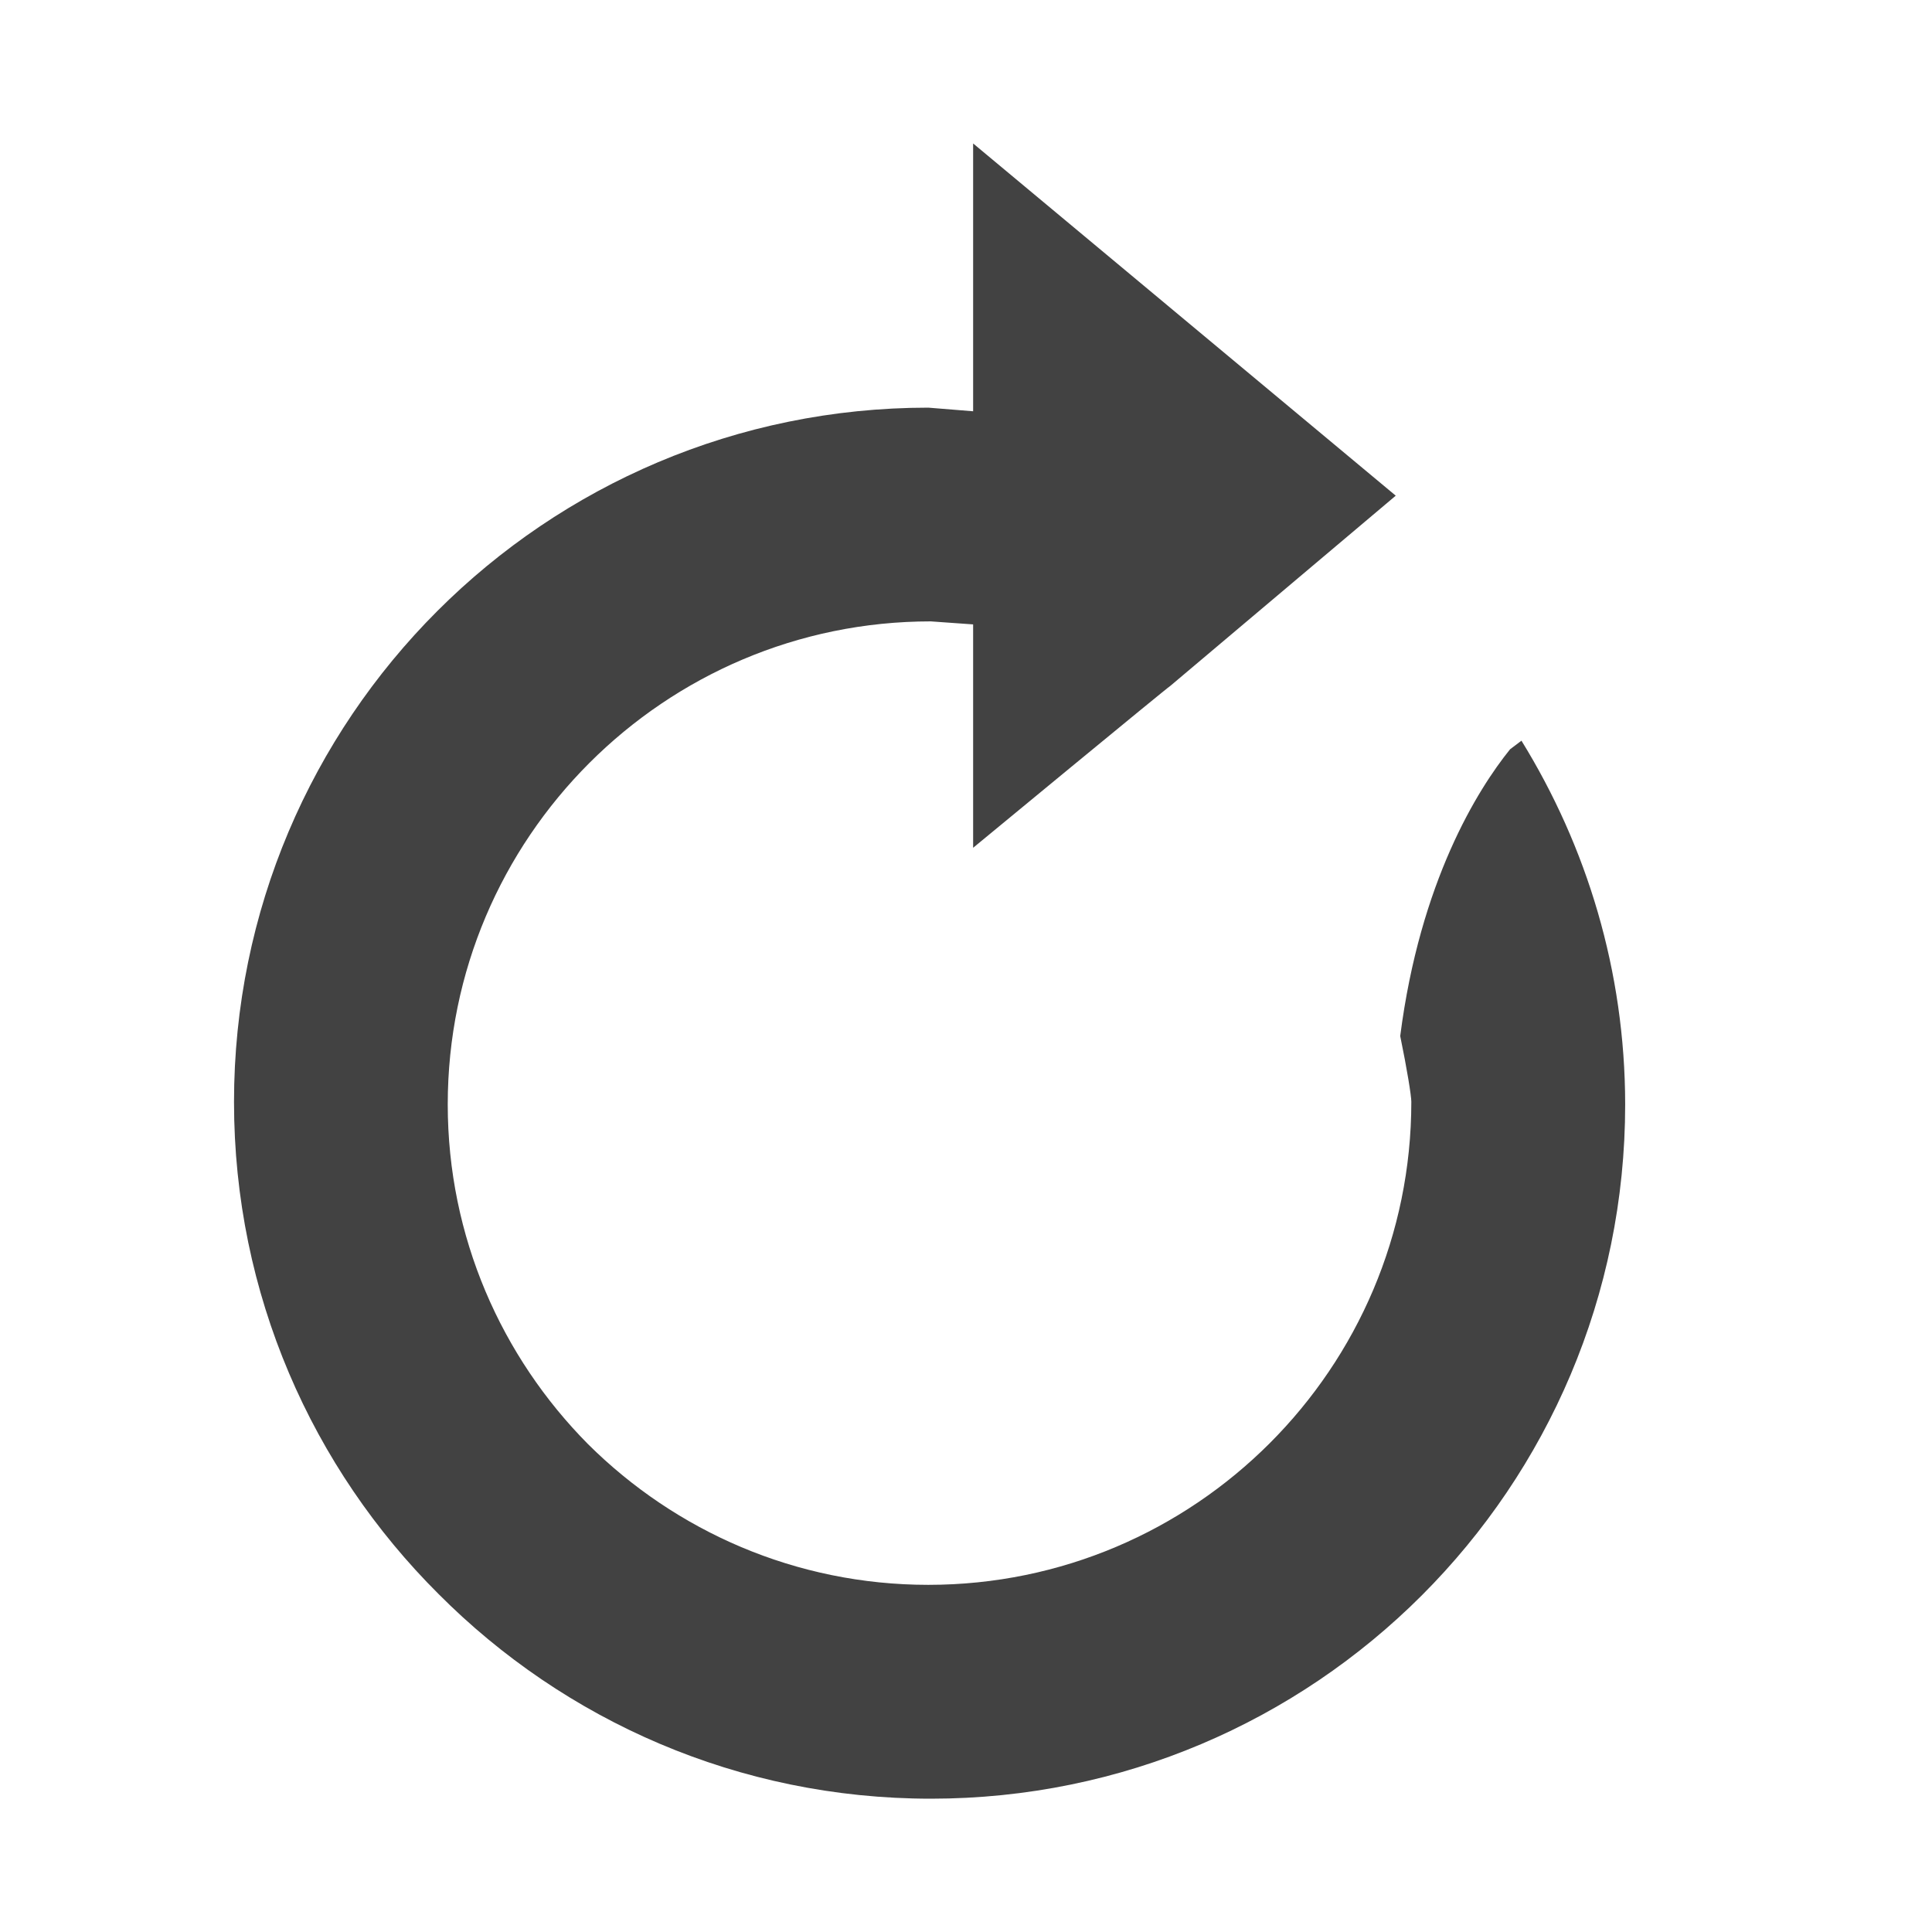 <svg width="16" height="16" viewBox="0 0 16 16" fill="none" xmlns="http://www.w3.org/2000/svg">
<path d="M12.6 6.134L12.506 6.205C12.237 6.538 11.76 7.301 11.596 8.58C11.653 8.857 11.688 9.075 11.688 9.125C11.688 11.331 9.894 13.125 7.688 13.125C6.59 13.125 5.595 12.68 4.871 11.961C4.153 11.237 3.708 10.243 3.708 9.146C3.708 6.94 5.502 5.146 7.708 5.146L8.059 5.171V7.021C8.059 7.021 9.685 5.679 9.69 5.682L11.559 4.105L8.059 1.188V3.406L7.688 3.376C4.512 3.376 1.938 5.95 1.938 9.126C1.938 10.719 2.586 12.16 3.633 13.202C4.675 14.248 6.115 14.896 7.709 14.896C10.885 14.896 13.459 12.322 13.459 9.146C13.458 8.04 13.141 7.011 12.6 6.134Z" fill="#424242"/>
</svg>
